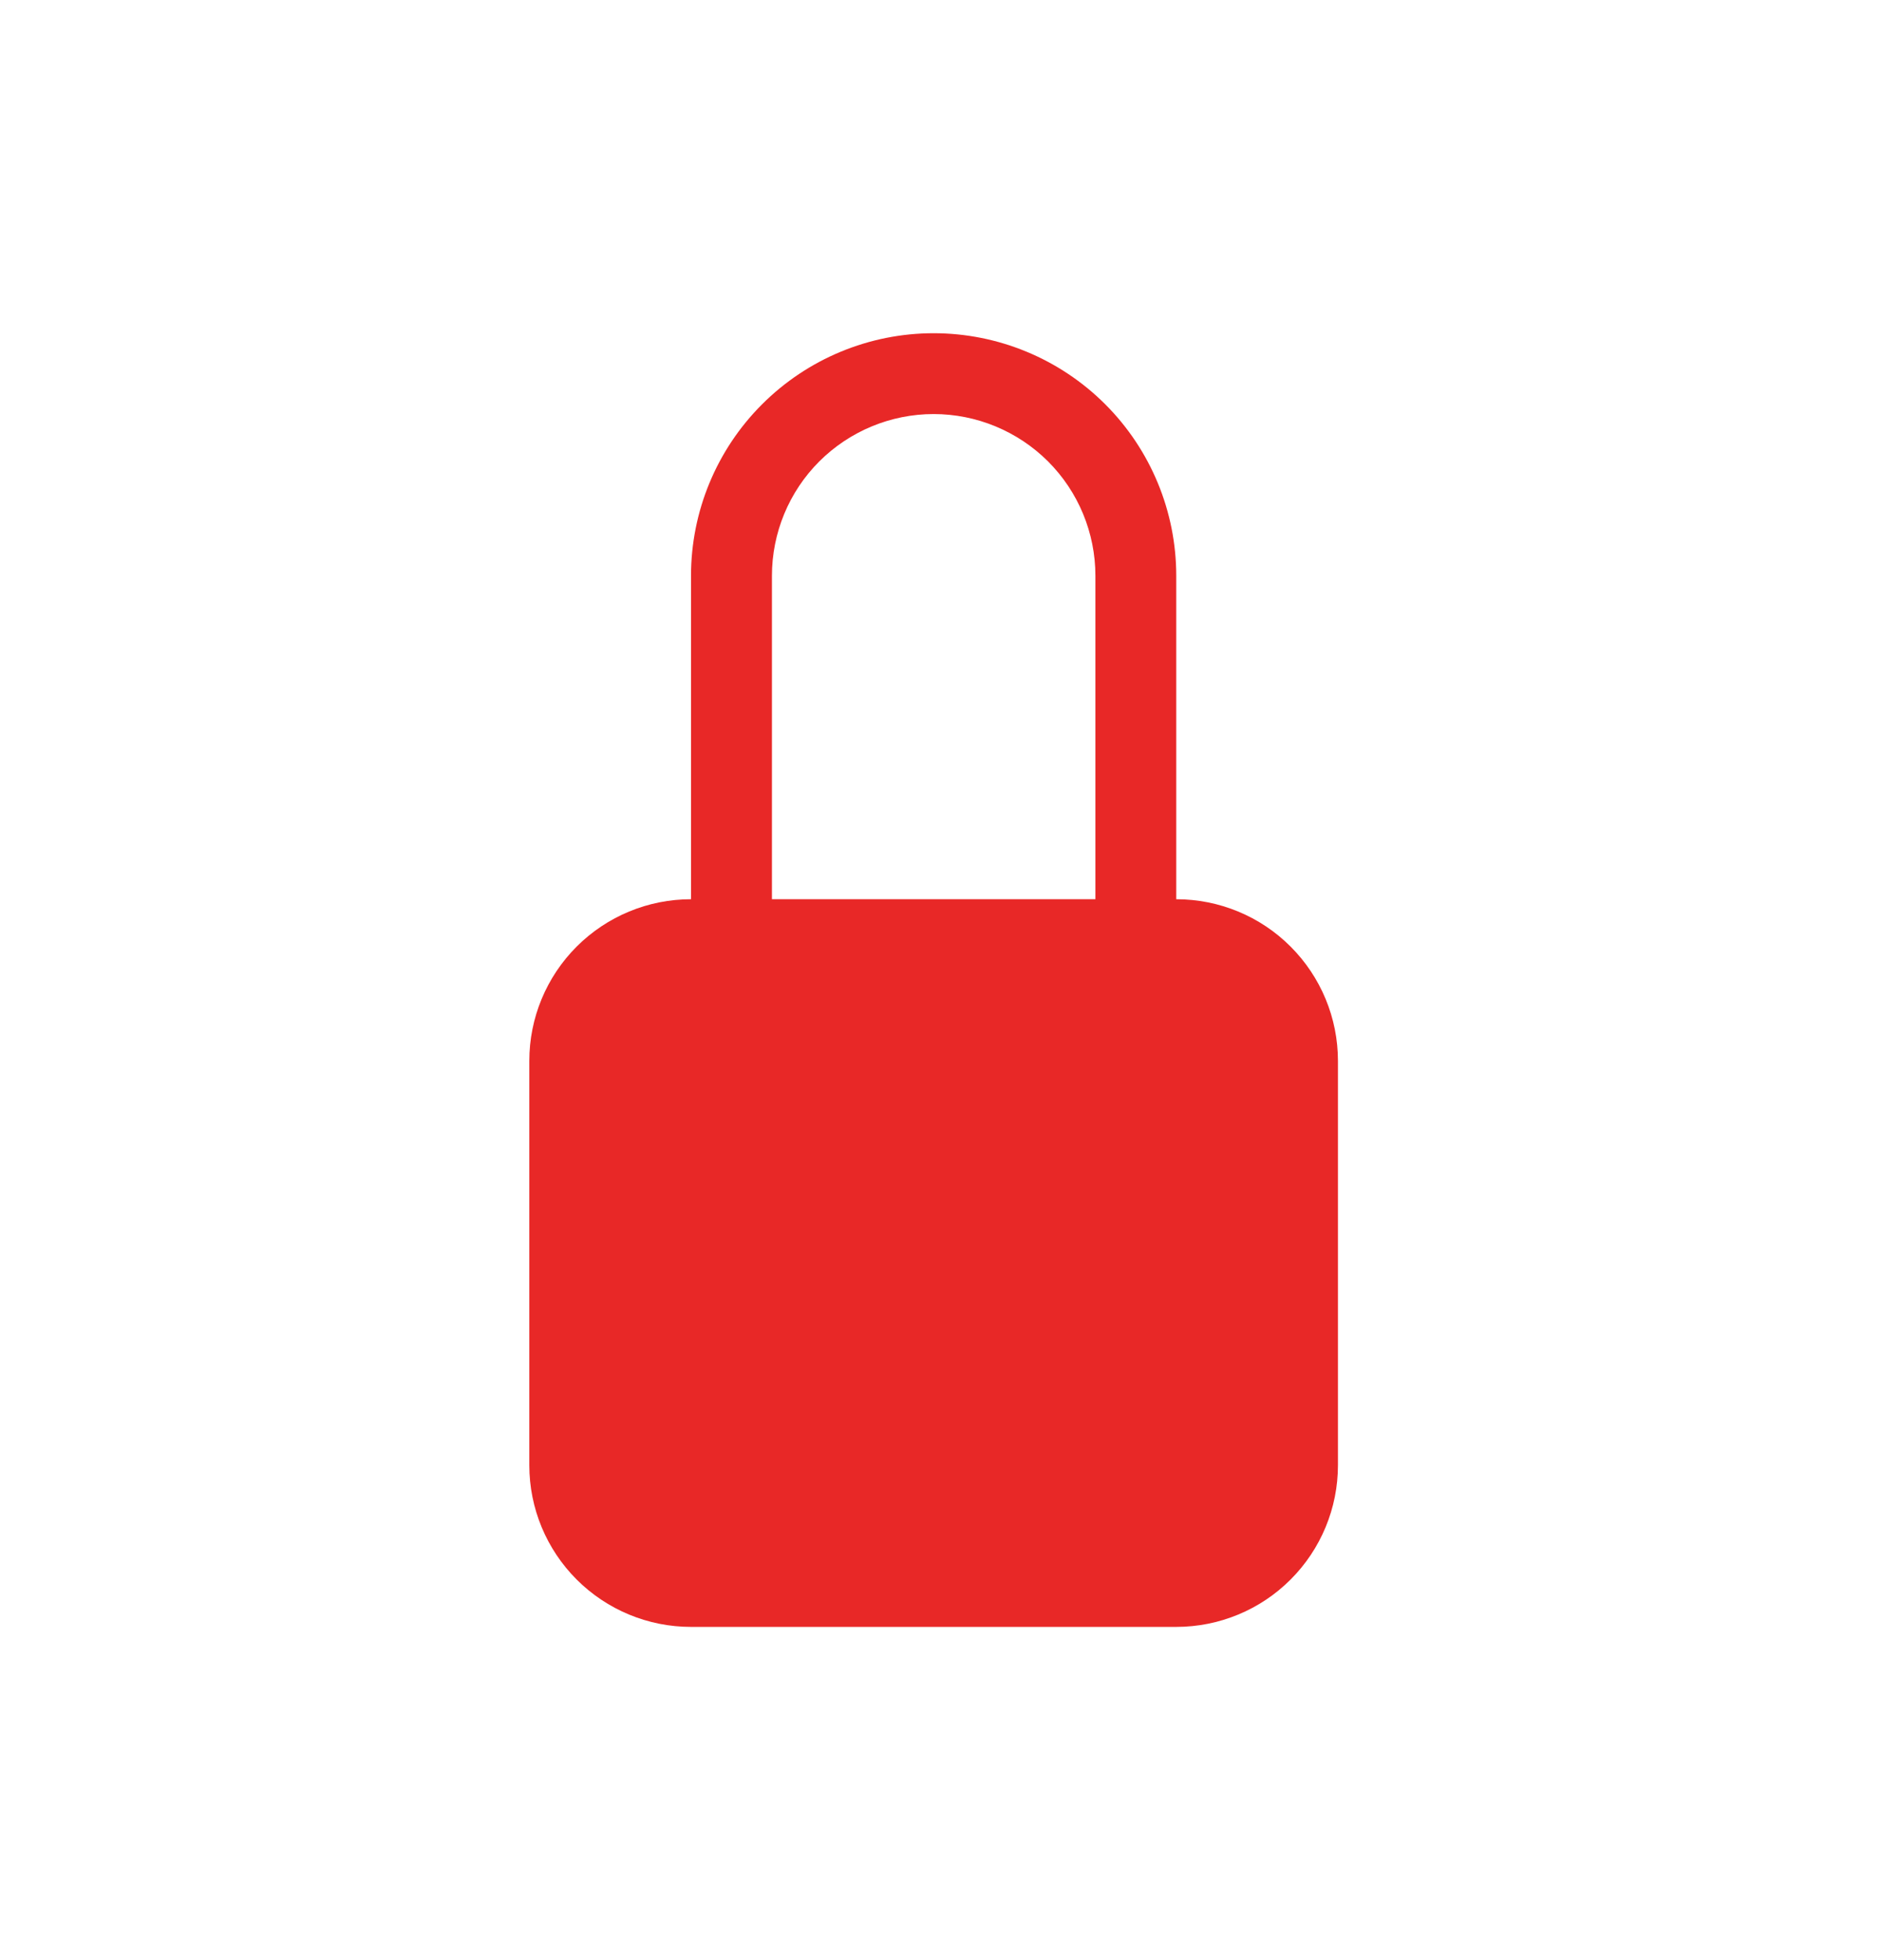 <svg width="24" height="25" viewBox="0 0 24 25" fill="none" xmlns="http://www.w3.org/2000/svg">
<path d="M11.906 5.281C12.453 5.281 12.978 5.499 13.365 5.885C13.752 6.272 13.969 6.797 13.969 7.344L13.969 11.469L9.844 11.469L9.844 7.344C9.844 6.797 10.061 6.272 10.448 5.885C10.835 5.499 11.359 5.281 11.906 5.281ZM15 11.469L15 7.344C15 6.523 14.674 5.736 14.094 5.156C13.514 4.576 12.727 4.25 11.906 4.25C11.086 4.25 10.299 4.576 9.719 5.156C9.138 5.736 8.812 6.523 8.812 7.344L8.812 11.469C8.265 11.469 7.741 11.686 7.354 12.073C6.967 12.46 6.75 12.984 6.75 13.531L6.75 18.688C6.75 19.235 6.967 19.759 7.354 20.146C7.741 20.533 8.265 20.75 8.812 20.75L15 20.75C15.547 20.75 16.072 20.533 16.458 20.146C16.845 19.759 17.062 19.235 17.062 18.688L17.062 13.531C17.062 12.984 16.845 12.46 16.458 12.073C16.072 11.686 15.547 11.469 15 11.469Z" fill="#E82827"/>
</svg>
